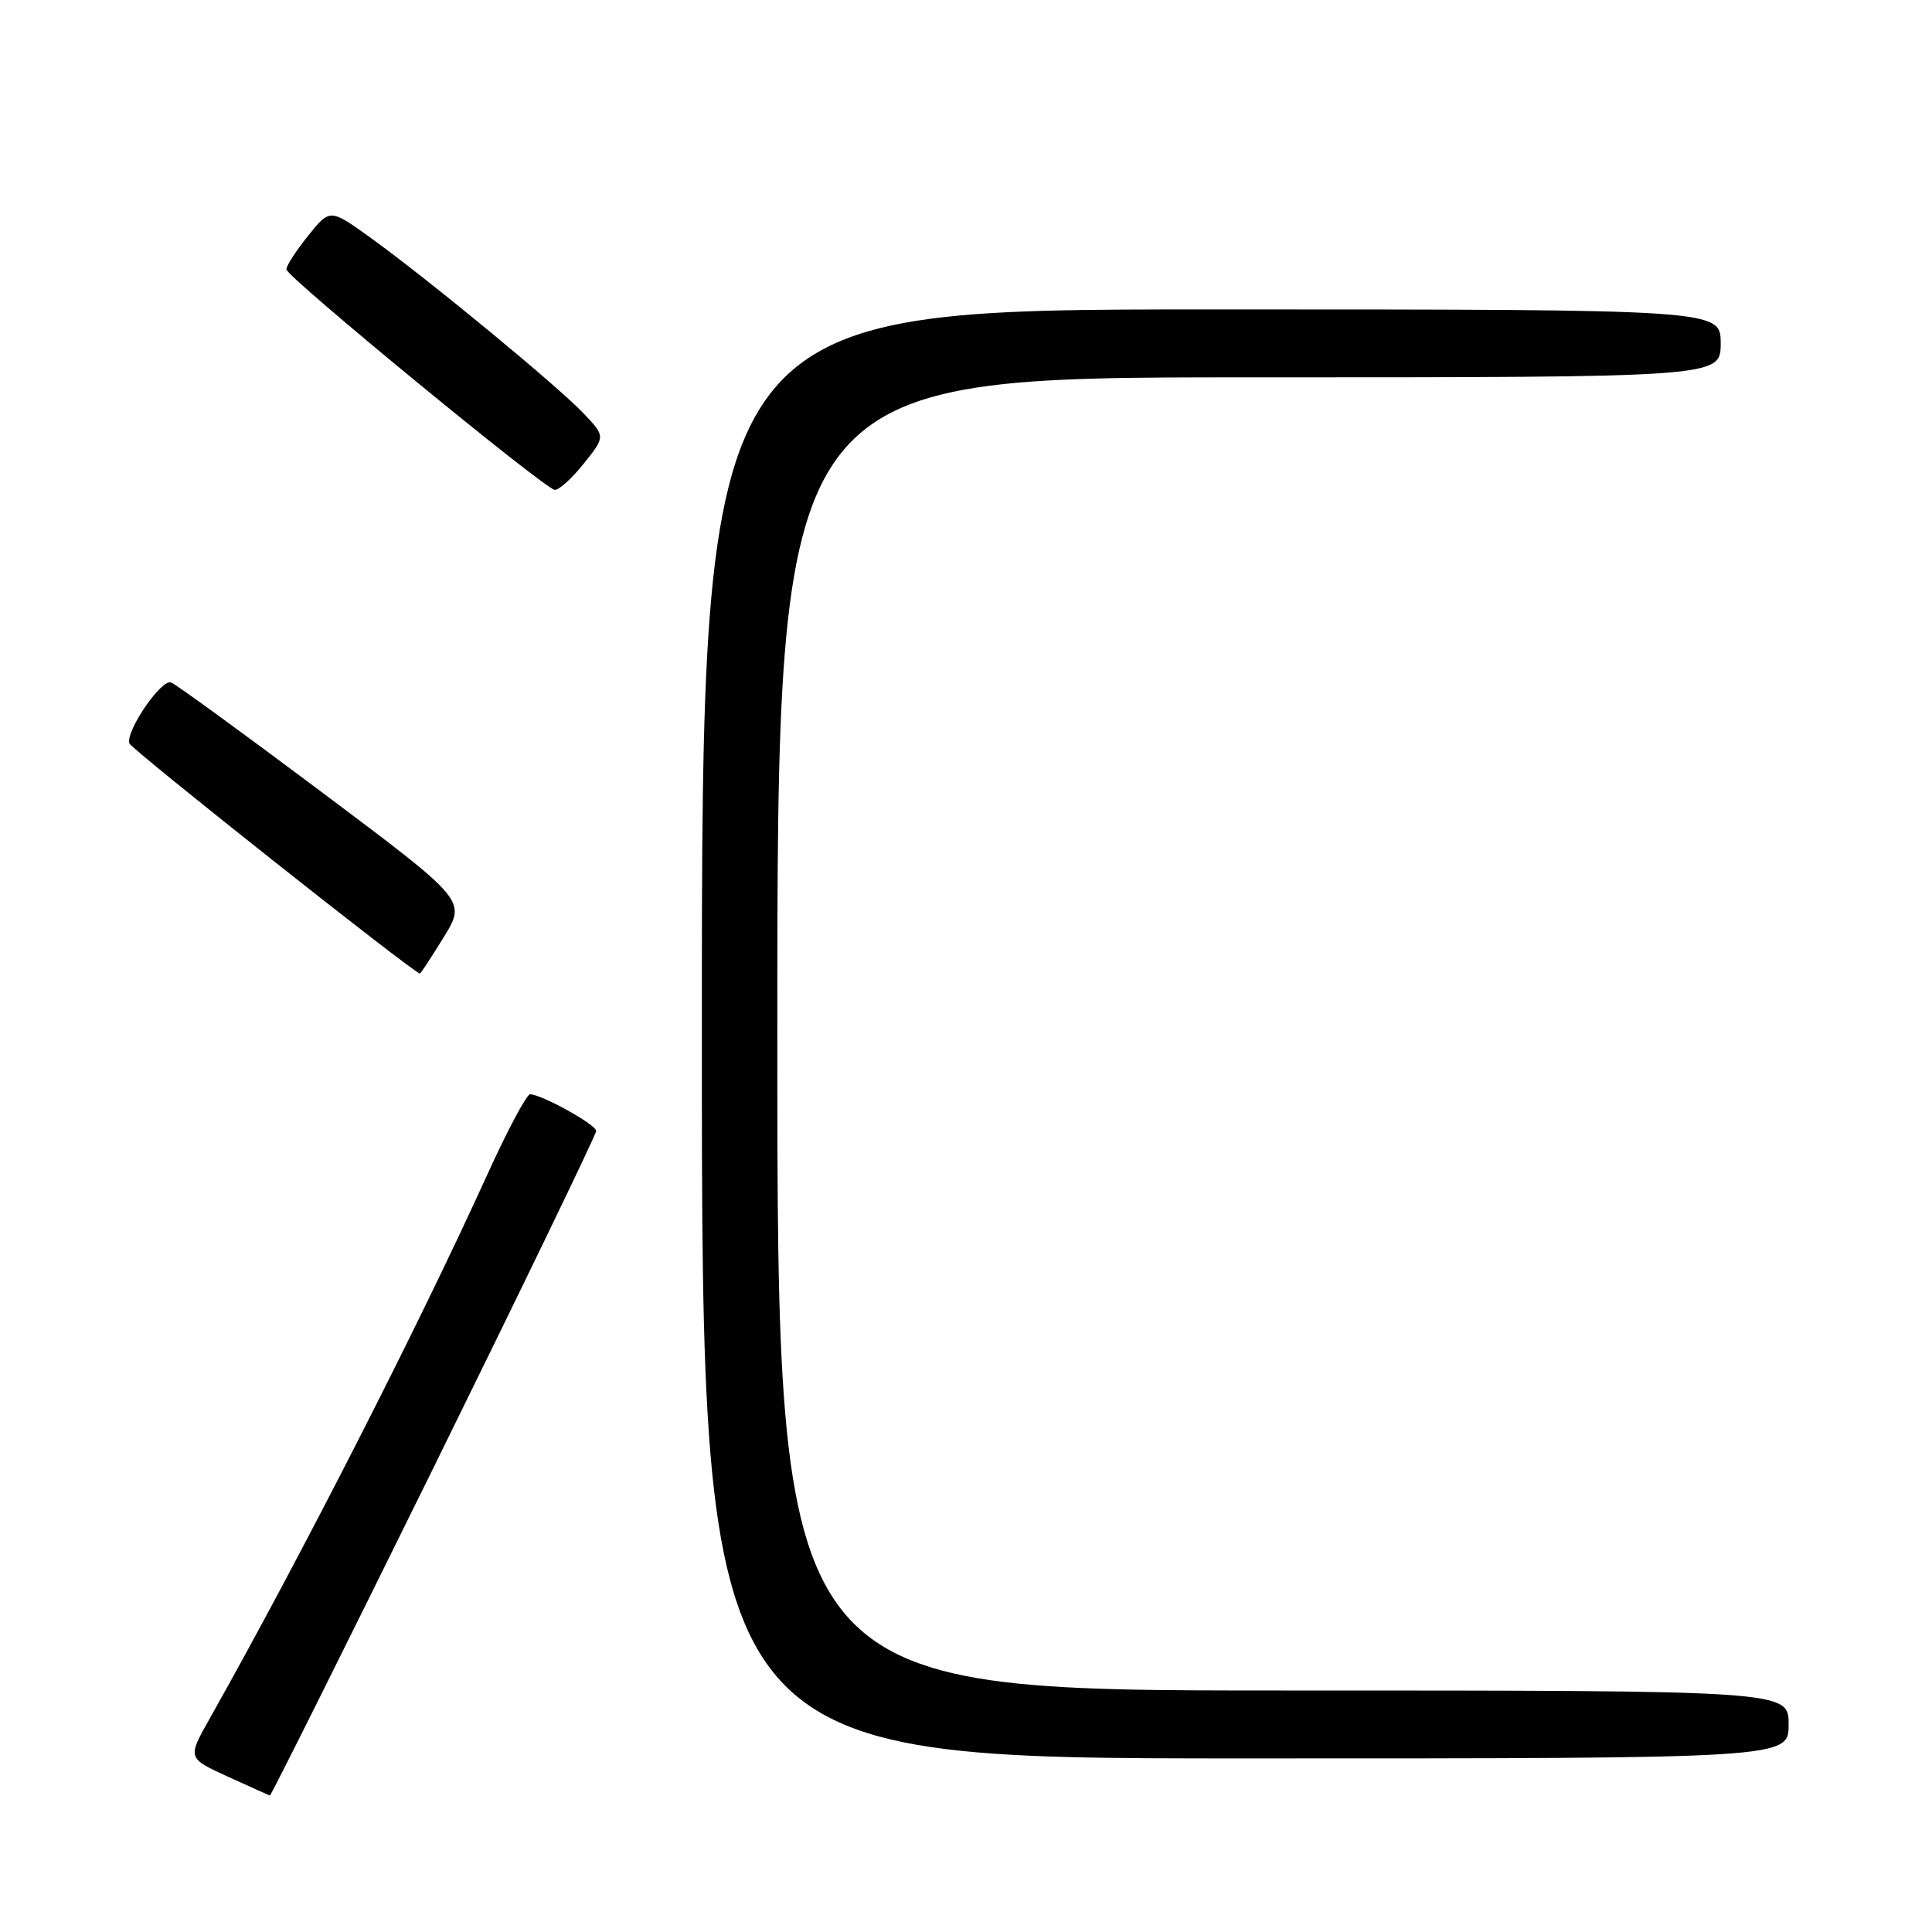 <?xml version="1.0" encoding="UTF-8" standalone="no"?>
<!DOCTYPE svg PUBLIC "-//W3C//DTD SVG 1.1//EN" "http://www.w3.org/Graphics/SVG/1.1/DTD/svg11.dtd" >
<svg xmlns="http://www.w3.org/2000/svg" xmlns:xlink="http://www.w3.org/1999/xlink" version="1.1" viewBox="0 0 256 256">
 <g >
 <path fill="currentColor"
d=" M 57.51 194.34 C 69.33 170.33 79.00 150.31 79.00 149.86 C 79.00 149.02 71.75 145.00 70.24 145.00 C 69.78 145.00 67.20 149.84 64.52 155.75 C 55.40 175.82 39.78 206.43 27.78 227.73 C 24.83 232.96 24.83 232.96 30.16 235.40 C 33.10 236.74 35.61 237.87 35.76 237.92 C 35.90 237.96 45.68 218.35 57.51 194.34 Z  M 237.00 228.50 C 237.00 224.00 237.00 224.00 170.00 224.00 C 103.00 224.00 103.00 224.00 103.00 137.00 C 103.00 50.00 103.00 50.00 165.50 50.00 C 228.00 50.00 228.00 50.00 228.00 45.50 C 228.00 41.00 228.00 41.00 160.50 41.00 C 93.00 41.00 93.00 41.00 93.00 137.00 C 93.00 233.00 93.00 233.00 165.00 233.00 C 237.00 233.00 237.00 233.00 237.00 228.50 Z  M 58.81 124.16 C 61.78 119.32 61.78 119.32 42.82 105.10 C 32.39 97.28 23.33 90.68 22.67 90.43 C 21.39 89.93 16.64 96.86 17.14 98.50 C 17.38 99.28 54.90 129.00 55.64 129.00 C 55.75 129.00 57.17 126.82 58.81 124.16 Z  M 77.36 61.42 C 80.22 57.84 80.22 57.84 77.36 54.81 C 73.99 51.23 56.80 37.06 49.11 31.51 C 43.72 27.63 43.72 27.63 40.80 31.27 C 39.20 33.27 37.91 35.26 37.95 35.70 C 38.03 36.74 72.18 64.79 73.50 64.91 C 74.05 64.96 75.79 63.39 77.36 61.42 Z "/>
</g>
</svg>